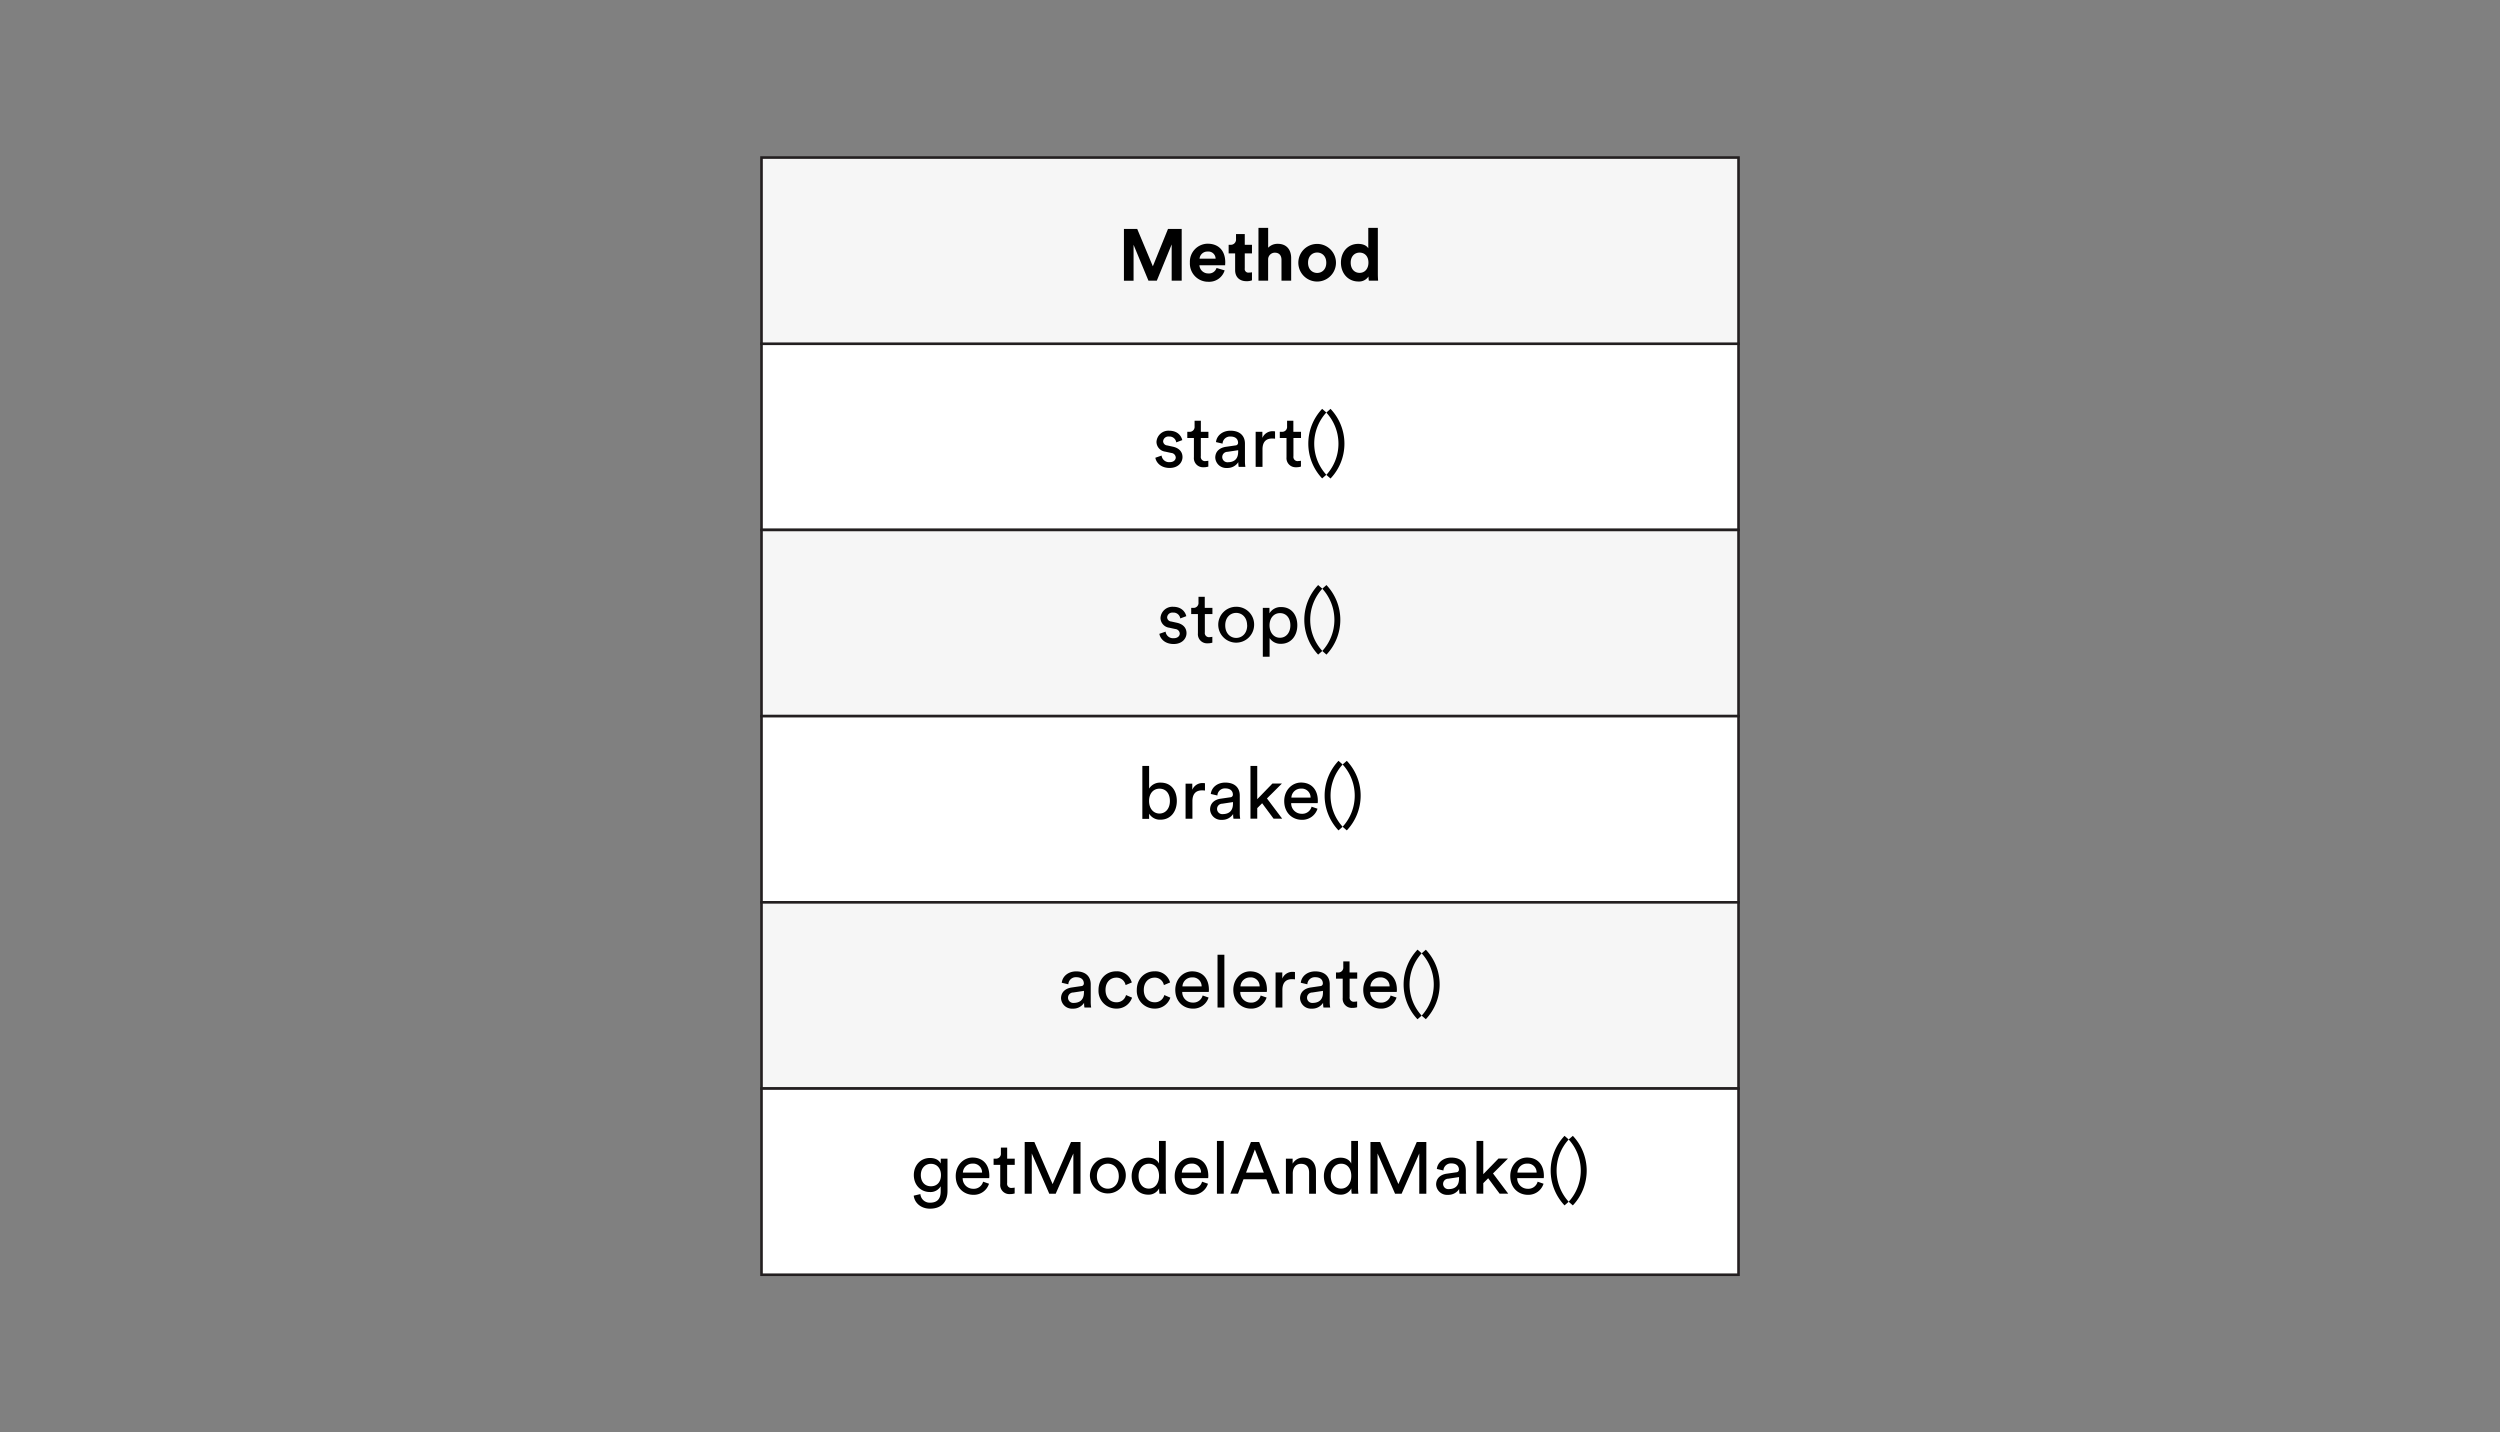 <svg id="Layer_1" data-name="Layer 1" xmlns="http://www.w3.org/2000/svg" viewBox="0 0 960 550"><rect x="0" y="0" width="960" height="550" fill="#808080" stroke="none"/><defs><style>.cls-1{fill:none;}.cls-2{fill:#fff;}.cls-3{fill:#231f20;}.cls-4{fill:#f6f6f6;}</style></defs><title>Slide-23-Chart</title><rect class="cls-1" width="960" height="550"/><rect class="cls-2" x="292.42" y="132" width="375.17" height="71.5"/><path class="cls-3" d="M376.17,144H0V71.5H376.17V144ZM1,143H375.17V72.5H1V143Z" transform="translate(291.92 60)"/><rect class="cls-4" x="292.42" y="203.5" width="375.17" height="71.5"/><path class="cls-3" d="M376.17,215.5H0V143H376.17v72.5ZM1,214.5H375.17V144H1v70.5Z" transform="translate(291.92 60)"/><path d="M154.13,114.94a2.87,2.87,0,0,0,3.14,2.52c1.48,0,2.3-.84,2.3-1.79a1.87,1.87,0,0,0-1.74-1.74l-2.3-.5a3.83,3.83,0,0,1-3.36-3.78,4.59,4.59,0,0,1,4.79-4.26c3.7,0,4.84,2.41,5.12,3.61l-2.32.87a2.61,2.61,0,0,0-2.8-2.24,2,2,0,0,0-2.24,1.79,1.65,1.65,0,0,0,1.54,1.62l2.18,0.48c2.44,0.53,3.72,2,3.72,4s-1.6,4.17-4.93,4.17c-3.7,0-5.26-2.38-5.49-3.92Z" transform="translate(291.92 60)"/><path d="M169.2,105.81h2.91v2.38H169.2v7a1.6,1.6,0,0,0,1.88,1.85,5.32,5.32,0,0,0,1-.11v2.24a5.76,5.76,0,0,1-1.79.25,3.5,3.5,0,0,1-3.75-3.84v-7.39H164v-2.38h0.73a1.88,1.88,0,0,0,2.07-2.07v-2.18h2.41v4.26Z" transform="translate(291.92 60)"/><path d="M178.86,111.57l3.64-.53a1,1,0,0,0,1-1c0-1.32-.87-2.41-2.91-2.41a2.86,2.86,0,0,0-3.05,2.72l-2.52-.59c0.28-2.58,2.6-4.37,5.52-4.37,4,0,5.6,2.3,5.6,4.93v6.75a12.65,12.65,0,0,0,.17,2.21h-2.58a9.83,9.83,0,0,1-.14-1.82,4.91,4.91,0,0,1-4.34,2.24,4.2,4.2,0,0,1-4.51-4C174.77,113.25,176.53,111.91,178.86,111.57Zm4.68,1.93v-0.62l-4.12.62a2,2,0,0,0-2,2,2,2,0,0,0,2.18,2C181.8,117.48,183.53,116.45,183.53,113.51Z" transform="translate(291.92 60)"/><path d="M197.73,108.47a8.28,8.28,0,0,0-1.15-.08c-2.21,0-3.7,1.18-3.7,4.14v6.75h-2.63V105.81h2.58v2.35a4.22,4.22,0,0,1,4-2.58,5,5,0,0,1,.87.08v2.8Z" transform="translate(291.92 60)"/><path d="M204.76,105.81h2.91v2.38h-2.91v7a1.6,1.6,0,0,0,1.88,1.85,5.32,5.32,0,0,0,1-.11v2.24a5.76,5.76,0,0,1-1.79.25,3.5,3.5,0,0,1-3.75-3.84v-7.39h-2.58v-2.38h0.73a1.88,1.88,0,0,0,2.07-2.07v-2.18h2.41v4.26Z" transform="translate(291.92 60)"/><path d="M215.79,97l1.6,1.4a17.7,17.7,0,0,0,0,23.91l-1.6,1.4A19.42,19.42,0,0,1,215.79,97Z" transform="translate(291.92 60)"/><path d="M219,123.75l-1.6-1.4a17.7,17.7,0,0,0,0-23.91L219,97A19.42,19.42,0,0,1,219,123.75Z" transform="translate(291.92 60)"/><path d="M155.67,182.55a2.87,2.87,0,0,0,3.14,2.52c1.48,0,2.3-.84,2.3-1.79a1.87,1.87,0,0,0-1.74-1.74l-2.3-.5a3.83,3.83,0,0,1-3.36-3.78A4.59,4.59,0,0,1,158.5,173c3.7,0,4.84,2.41,5.12,3.61l-2.32.87a2.61,2.61,0,0,0-2.8-2.24,2,2,0,0,0-2.24,1.79,1.65,1.65,0,0,0,1.54,1.62l2.18,0.48c2.44,0.53,3.72,2,3.72,4s-1.6,4.17-4.93,4.17c-3.7,0-5.26-2.38-5.49-3.92Z" transform="translate(291.92 60)"/><path d="M170.74,173.42h2.91v2.38h-2.91v7a1.6,1.6,0,0,0,1.88,1.85,5.32,5.32,0,0,0,1-.11v2.24a5.76,5.76,0,0,1-1.79.25,3.5,3.5,0,0,1-3.75-3.84V175.8h-2.58v-2.38h0.73a1.88,1.88,0,0,0,2.07-2.07v-2.18h2.41v4.26Z" transform="translate(291.92 60)"/><path d="M189.66,180.14a6.89,6.89,0,1,1-6.89-7.14A6.8,6.8,0,0,1,189.66,180.14Zm-2.69,0c0-3.11-2-4.79-4.2-4.79s-4.2,1.68-4.2,4.79,2,4.82,4.2,4.82S187,183.28,187,180.14Z" transform="translate(291.92 60)"/><path d="M193,192.21V173.42h2.55v2.1a5,5,0,0,1,4.51-2.41c4,0,6.19,3.11,6.19,7s-2.32,7.11-6.27,7.11a5,5,0,0,1-4.37-2.18v7.14H193Zm6.58-16.77c-2.41,0-4,2-4,4.7s1.6,4.76,4,4.76,4-2,4-4.76S202.07,175.44,199.6,175.44Z" transform="translate(291.92 60)"/><path d="M214.25,164.66l1.6,1.4a17.7,17.7,0,0,0,0,23.91l-1.6,1.4A19.43,19.43,0,0,1,214.25,164.66Z" transform="translate(291.92 60)"/><path d="M217.44,191.37l-1.6-1.4a17.7,17.7,0,0,0,0-23.91l1.6-1.4A19.42,19.42,0,0,1,217.44,191.37Z" transform="translate(291.92 60)"/><rect class="cls-2" x="292.42" y="275" width="375.17" height="71.5"/><path class="cls-3" d="M376.17,287H0V214.5H376.17V287ZM1,286H375.17V215.5H1V286Z" transform="translate(291.92 60)"/><path d="M146.74,254.39V234.12h2.6v8.71a4.91,4.91,0,0,1,4.45-2.3c4.09,0,6.19,3.14,6.19,7.06s-2.27,7.17-6.27,7.17a4.81,4.81,0,0,1-4.37-2.32v2h-2.6Zm6.58-11.54c-2.32,0-4,1.82-4,4.73s1.68,4.82,4,4.82,4-1.9,4-4.82S155.76,242.85,153.32,242.85Z" transform="translate(291.92 60)"/><path d="M170.82,243.58a8.26,8.26,0,0,0-1.15-.08c-2.21,0-3.7,1.18-3.7,4.14v6.75h-2.63V240.92h2.58v2.35a4.22,4.22,0,0,1,4-2.58,4.92,4.92,0,0,1,.87.08v2.8Z" transform="translate(291.92 60)"/><path d="M176.87,246.69l3.64-.53a1,1,0,0,0,1-1c0-1.32-.87-2.41-2.91-2.41a2.86,2.86,0,0,0-3.05,2.72l-2.52-.59c0.28-2.58,2.6-4.37,5.52-4.37,4,0,5.6,2.3,5.6,4.93v6.75a12.65,12.65,0,0,0,.17,2.21h-2.58a9.83,9.83,0,0,1-.14-1.82,4.91,4.91,0,0,1-4.34,2.24,4.2,4.2,0,0,1-4.51-4C172.78,248.37,174.54,247,176.87,246.69Zm4.68,1.93V248l-4.12.62a2,2,0,0,0-2,2,2,2,0,0,0,2.18,2C179.81,252.6,181.54,251.56,181.54,248.62Z" transform="translate(291.92 60)"/><path d="M194.59,246.6l5.85,7.78h-3.3l-4.4-5.94-1.88,1.88v4.06h-2.6V234.12h2.6v12.77l5.82-6h3.64Z" transform="translate(291.92 60)"/><path d="M214,250.55a6.11,6.11,0,0,1-6,4.26c-3.61,0-6.78-2.63-6.78-7.2,0-4.23,3.05-7.11,6.44-7.11,4.14,0,6.47,2.86,6.47,7.06a5.85,5.85,0,0,1-.06.84H203.89a4,4,0,0,0,4.06,4.09,3.67,3.67,0,0,0,3.78-2.72Zm-2.66-4.28a3.39,3.39,0,0,0-3.7-3.44,3.62,3.62,0,0,0-3.67,3.44h7.36Z" transform="translate(291.92 60)"/><path d="M222.06,232.16l1.6,1.4a17.7,17.7,0,0,0,0,23.91l-1.6,1.4A19.42,19.42,0,0,1,222.06,232.16Z" transform="translate(291.92 60)"/><path d="M225.25,258.87l-1.6-1.4a17.7,17.7,0,0,0,0-23.91l1.6-1.4A19.42,19.42,0,0,1,225.25,258.87Z" transform="translate(291.92 60)"/><rect class="cls-4" x="292.42" y="346.5" width="375.17" height="71.5"/><path class="cls-3" d="M376.17,358.5H0V286H376.17v72.5ZM1,357.5H375.17V287H1v70.5Z" transform="translate(291.92 60)"/><path d="M119.64,319.19l3.64-.53a1,1,0,0,0,1-1c0-1.32-.87-2.41-2.91-2.41a2.86,2.86,0,0,0-3.05,2.72l-2.52-.59c0.28-2.58,2.6-4.37,5.52-4.37,4,0,5.6,2.3,5.6,4.93v6.75a12.65,12.65,0,0,0,.17,2.21h-2.58a9.83,9.83,0,0,1-.14-1.82,4.91,4.91,0,0,1-4.34,2.24,4.2,4.2,0,0,1-4.51-4C115.55,320.87,117.31,319.53,119.64,319.19Zm4.68,1.93V320.5l-4.12.62a2,2,0,0,0-2,2,2,2,0,0,0,2.18,2C122.58,325.1,124.31,324.06,124.31,321.12Z" transform="translate(291.92 60)"/><path d="M132.6,320.14c0,3.08,1.93,4.73,4.12,4.73a3.66,3.66,0,0,0,3.75-2.77l2.32,1a6.19,6.19,0,0,1-6.08,4.2,6.81,6.81,0,0,1-6.8-7.17c0-4.2,2.94-7.14,6.78-7.14a5.86,5.86,0,0,1,6,4.28l-2.38,1a3.53,3.53,0,0,0-3.61-2.86C134.56,315.44,132.6,317,132.6,320.14Z" transform="translate(291.92 60)"/><path d="M147.3,320.14c0,3.08,1.93,4.73,4.12,4.73a3.66,3.66,0,0,0,3.75-2.77l2.32,1a6.19,6.19,0,0,1-6.08,4.2,6.81,6.81,0,0,1-6.8-7.17c0-4.2,2.94-7.14,6.78-7.14a5.86,5.86,0,0,1,6,4.28l-2.38,1a3.53,3.53,0,0,0-3.61-2.86C149.26,315.44,147.3,317,147.3,320.14Z" transform="translate(291.92 60)"/><path d="M172.17,323.05a6.11,6.11,0,0,1-6,4.26c-3.61,0-6.78-2.63-6.78-7.2,0-4.23,3.05-7.11,6.44-7.11,4.14,0,6.47,2.86,6.47,7.06a5.93,5.93,0,0,1-.06.84H162.06a4,4,0,0,0,4.06,4.09,3.67,3.67,0,0,0,3.78-2.72Zm-2.66-4.28a3.39,3.39,0,0,0-3.7-3.44,3.62,3.62,0,0,0-3.67,3.44h7.36Z" transform="translate(291.92 60)"/><path d="M175.61,326.89V306.62h2.63v20.27h-2.63Z" transform="translate(291.92 60)"/><path d="M194.45,323.05a6.11,6.11,0,0,1-6,4.26c-3.61,0-6.78-2.63-6.78-7.2,0-4.23,3.05-7.11,6.44-7.11,4.14,0,6.47,2.86,6.47,7.06a5.85,5.85,0,0,1-.06.84H184.34A4,4,0,0,0,188.4,325a3.67,3.67,0,0,0,3.78-2.72Zm-2.66-4.28a3.39,3.39,0,0,0-3.7-3.44,3.62,3.62,0,0,0-3.67,3.44h7.36Z" transform="translate(291.92 60)"/><path d="M205.37,316.08a8.25,8.25,0,0,0-1.15-.08c-2.21,0-3.7,1.18-3.7,4.14v6.75H197.9V313.42h2.58v2.35a4.22,4.22,0,0,1,4-2.58,4.91,4.91,0,0,1,.87.08v2.8Z" transform="translate(291.92 60)"/><path d="M211.42,319.19l3.64-.53a1,1,0,0,0,1-1c0-1.32-.87-2.41-2.91-2.41a2.86,2.86,0,0,0-3.05,2.72l-2.52-.59c0.28-2.58,2.6-4.37,5.52-4.37,4,0,5.6,2.3,5.6,4.93v6.75a12.6,12.6,0,0,0,.17,2.21h-2.58a9.89,9.89,0,0,1-.14-1.82,4.91,4.91,0,0,1-4.34,2.24,4.2,4.2,0,0,1-4.51-4C207.33,320.87,209.1,319.53,211.42,319.19Zm4.68,1.93V320.5l-4.12.62a2,2,0,0,0-2,2,2,2,0,0,0,2.18,2C214.36,325.1,216.1,324.06,216.1,321.12Z" transform="translate(291.92 60)"/><path d="M226.34,313.42h2.91v2.38h-2.91v7a1.6,1.6,0,0,0,1.88,1.85,5.36,5.36,0,0,0,1-.11v2.24a5.76,5.76,0,0,1-1.79.25,3.5,3.5,0,0,1-3.75-3.84V315.8h-2.58v-2.38h0.73a1.88,1.88,0,0,0,2.07-2.07v-2.18h2.41v4.26Z" transform="translate(291.92 60)"/><path d="M244.35,323.05a6.11,6.11,0,0,1-6,4.26c-3.61,0-6.78-2.63-6.78-7.2,0-4.23,3.05-7.11,6.44-7.11,4.14,0,6.47,2.86,6.47,7.06a5.85,5.85,0,0,1-.06.84H234.24A4,4,0,0,0,238.3,325a3.67,3.67,0,0,0,3.78-2.72Zm-2.66-4.28a3.39,3.39,0,0,0-3.7-3.44,3.62,3.62,0,0,0-3.67,3.44h7.36Z" transform="translate(291.92 60)"/><path d="M252.41,304.66l1.6,1.4A17.7,17.7,0,0,0,254,330l-1.6,1.4A19.42,19.42,0,0,1,252.41,304.66Z" transform="translate(291.92 60)"/><path d="M255.6,331.37L254,330a17.7,17.7,0,0,0,0-23.91l1.6-1.4A19.42,19.42,0,0,1,255.6,331.37Z" transform="translate(291.92 60)"/><rect class="cls-2" x="292.42" y="418" width="375.17" height="71.5"/><path class="cls-3" d="M376.17,430H0V357.5H376.17V430ZM1,429H375.17V358.5H1V429Z" transform="translate(291.92 60)"/><path d="M61.51,398.53a3.58,3.58,0,0,0,3.67,3.3c2.83,0,4.12-1.46,4.12-4.37v-1.93a4.49,4.49,0,0,1-4.12,2.21c-3.58,0-6.19-2.72-6.19-6.52,0-3.64,2.49-6.55,6.19-6.55,2.07,0,3.47.78,4.14,2.13v-1.88h2.6v12.46c0,3.42-1.68,6.75-6.75,6.75-3.36,0-5.88-2.13-6.22-5Zm7.9-7.31c0-2.6-1.57-4.31-3.84-4.31s-3.89,1.71-3.89,4.31,1.51,4.31,3.89,4.31S69.41,393.83,69.41,391.22Z" transform="translate(291.92 60)"/><path d="M87.86,394.55a6.11,6.11,0,0,1-6,4.26c-3.61,0-6.78-2.63-6.78-7.2,0-4.23,3.05-7.11,6.44-7.11,4.14,0,6.47,2.86,6.47,7.06a5.93,5.93,0,0,1-.06.84H77.75a4,4,0,0,0,4.06,4.09,3.67,3.67,0,0,0,3.78-2.72Zm-2.66-4.28a3.39,3.39,0,0,0-3.7-3.44,3.62,3.62,0,0,0-3.67,3.44H85.2Z" transform="translate(291.92 60)"/><path d="M94.83,384.92h2.91v2.38H94.83v7a1.6,1.6,0,0,0,1.88,1.85,5.36,5.36,0,0,0,1-.11v2.24a5.76,5.76,0,0,1-1.79.25,3.5,3.5,0,0,1-3.75-3.84V387.3H89.62v-2.38h0.73a1.88,1.88,0,0,0,2.07-2.07v-2.18h2.41v4.26Z" transform="translate(291.92 60)"/><path d="M120.25,398.39V382.93l-6.78,15.46H111l-6.72-15.46v15.46h-2.72V378.54h3.72l7,16.16,7.06-16.16H123v19.85h-2.72Z" transform="translate(291.92 60)"/><path d="M140.38,391.64a6.89,6.89,0,1,1-6.89-7.14A6.8,6.8,0,0,1,140.38,391.64Zm-2.69,0c0-3.11-2-4.79-4.2-4.79s-4.2,1.68-4.2,4.79,2,4.82,4.2,4.82S137.7,394.78,137.7,391.64Z" transform="translate(291.92 60)"/><path d="M153.18,396.34a4.51,4.51,0,0,1-4.17,2.41c-3.95,0-6.38-3.14-6.38-7.14,0-3.81,2.58-7.06,6.38-7.06,2.38,0,3.67,1.18,4.12,2.27v-8.71h2.6V395.9a21.38,21.38,0,0,0,.14,2.49h-2.55a11.25,11.25,0,0,1-.14-1.82v-0.22Zm-3.92.08c2.41,0,3.89-2.1,3.89-4.87s-1.46-4.68-3.86-4.68-4,2-4,4.73S146.74,396.43,149.26,396.43Z" transform="translate(291.92 60)"/><path d="M171.94,394.55a6.11,6.11,0,0,1-6,4.26c-3.61,0-6.78-2.63-6.78-7.2,0-4.23,3.05-7.11,6.44-7.11,4.14,0,6.47,2.86,6.47,7.06a5.93,5.93,0,0,1-.06.84H161.83a4,4,0,0,0,4.06,4.09,3.67,3.67,0,0,0,3.78-2.72Zm-2.66-4.28a3.39,3.39,0,0,0-3.7-3.44,3.62,3.62,0,0,0-3.67,3.44h7.36Z" transform="translate(291.92 60)"/><path d="M175.38,398.39V378.12H178v20.27h-2.63Z" transform="translate(291.92 60)"/><path d="M194.37,392.84h-8.79l-2.1,5.54h-2.94l7.9-19.85h3.16l7.9,19.85h-3Zm-7.81-2.55h6.83l-3.44-8.9Z" transform="translate(291.92 60)"/><path d="M204.5,398.39h-2.63V384.92h2.58v1.93a4.61,4.61,0,0,1,4.14-2.32c3.22,0,4.82,2.32,4.82,5.32v8.54h-2.63V390.3c0-1.88-.78-3.39-3.14-3.39-2.07,0-3.14,1.65-3.14,3.7v7.78Z" transform="translate(291.92 60)"/><path d="M227,396.34a4.51,4.51,0,0,1-4.17,2.41c-3.95,0-6.38-3.14-6.38-7.14,0-3.81,2.58-7.06,6.38-7.06,2.38,0,3.67,1.18,4.12,2.27v-8.71h2.6V395.9a21.26,21.26,0,0,0,.14,2.49h-2.55a11.18,11.18,0,0,1-.14-1.82v-0.22Zm-3.92.08c2.41,0,3.89-2.1,3.89-4.87s-1.46-4.68-3.86-4.68-4,2-4,4.73S220.6,396.43,223.12,396.43Z" transform="translate(291.92 60)"/><path d="M253.08,398.39V382.93l-6.78,15.46h-2.52l-6.72-15.46v15.46h-2.72V378.54h3.72l7,16.16,7.06-16.16h3.67v19.85h-2.72Z" transform="translate(291.92 60)"/><path d="M263.67,390.69l3.64-.53a1,1,0,0,0,1-1c0-1.32-.87-2.41-2.91-2.41a2.86,2.86,0,0,0-3.05,2.72l-2.52-.59c0.28-2.58,2.6-4.37,5.52-4.37,4,0,5.6,2.3,5.6,4.93v6.75a12.71,12.71,0,0,0,.17,2.21h-2.58a9.77,9.77,0,0,1-.14-1.82,4.91,4.91,0,0,1-4.34,2.24,4.19,4.19,0,0,1-4.51-4C259.58,392.37,261.34,391,263.67,390.69Zm4.68,1.93V392l-4.12.62a2,2,0,0,0-2,2,2,2,0,0,0,2.18,2C266.61,396.6,268.34,395.56,268.34,392.62Z" transform="translate(291.92 60)"/><path d="M281.39,390.6l5.85,7.78h-3.3l-4.4-5.94-1.88,1.88v4.06h-2.6V378.12h2.6v12.77l5.82-6h3.64Z" transform="translate(291.92 60)"/><path d="M300.8,394.55a6.11,6.11,0,0,1-6,4.26c-3.61,0-6.78-2.63-6.78-7.2,0-4.23,3.05-7.11,6.44-7.11,4.14,0,6.47,2.86,6.47,7.06a5.85,5.85,0,0,1-.06.84H290.69a4,4,0,0,0,4.06,4.09,3.67,3.67,0,0,0,3.78-2.72Zm-2.66-4.28a3.39,3.39,0,0,0-3.7-3.44,3.62,3.62,0,0,0-3.67,3.44h7.36Z" transform="translate(291.92 60)"/><path d="M308.86,376.16l1.6,1.4a17.7,17.7,0,0,0,0,23.91l-1.6,1.4A19.42,19.42,0,0,1,308.86,376.16Z" transform="translate(291.92 60)"/><path d="M312.05,402.87l-1.6-1.4a17.7,17.7,0,0,0,0-23.91l1.6-1.4A19.42,19.42,0,0,1,312.05,402.87Z" transform="translate(291.92 60)"/><rect class="cls-4" x="292.42" y="60.5" width="375.17" height="71.5"/><path class="cls-3" d="M376.17,72.5H0V0H376.17V72.5ZM1,71.5H375.17V1H1V71.5Z" transform="translate(291.92 60)"/><path d="M158,47.77V33.86L152.3,47.77h-3.22L143.37,34v13.8h-3.7V27.92h5.1l6,14.34,5.82-14.34h5.26V47.77H158Z" transform="translate(291.92 60)"/><path d="M178.34,43.83a6.2,6.2,0,0,1-6.27,4.37A7,7,0,0,1,165,40.83a6.92,6.92,0,0,1,6.78-7.25c4.26,0,6.8,2.72,6.8,7.14,0,0.53-.06,1.09-0.06,1.15h-9.86A3.35,3.35,0,0,0,172.09,45a3,3,0,0,0,3.14-2.1Zm-3.47-4.51a2.77,2.77,0,0,0-3.08-2.72,3,3,0,0,0-3.08,2.72h6.16Z" transform="translate(291.92 60)"/><path d="M186.07,34h2.77v3.3h-2.77v5.77a1.38,1.38,0,0,0,1.62,1.6,5.39,5.39,0,0,0,1.15-.11v3.08a5.52,5.52,0,0,1-2.1.34c-2.69,0-4.37-1.6-4.37-4.26V37.3h-2.49V34h0.7a2,2,0,0,0,2.13-2.18V29.88h3.36V34Z" transform="translate(291.92 60)"/><path d="M195.05,47.77h-3.72V27.5h3.72v7.64a4.92,4.92,0,0,1,3.72-1.51c3.5,0,5.12,2.44,5.12,5.46v8.68h-3.72v-8c0-1.54-.76-2.74-2.55-2.74a2.58,2.58,0,0,0-2.58,2.69v8.09Z" transform="translate(291.92 60)"/><path d="M221.09,40.89a7.22,7.22,0,1,1-14.45,0A7.22,7.22,0,1,1,221.09,40.89Zm-3.72,0c0-2.6-1.68-3.92-3.5-3.92s-3.5,1.32-3.5,3.92,1.68,3.92,3.5,3.92S217.37,43.49,217.37,40.89Z" transform="translate(291.92 60)"/><path d="M237.17,45.28c0,0.92.06,1.93,0.11,2.49h-3.56a9.56,9.56,0,0,1-.14-1.6,4.32,4.32,0,0,1-3.86,1.93c-3.92,0-6.72-3.08-6.72-7.25s2.72-7.2,6.61-7.2c2.38,0,3.5,1,3.89,1.71V27.5h3.67V45.28Zm-7-.5c1.9,0,3.39-1.46,3.39-3.95S232.07,37,230.17,37s-3.42,1.4-3.42,3.86S228.21,44.78,230.17,44.78Z" transform="translate(291.92 60)"/></svg>